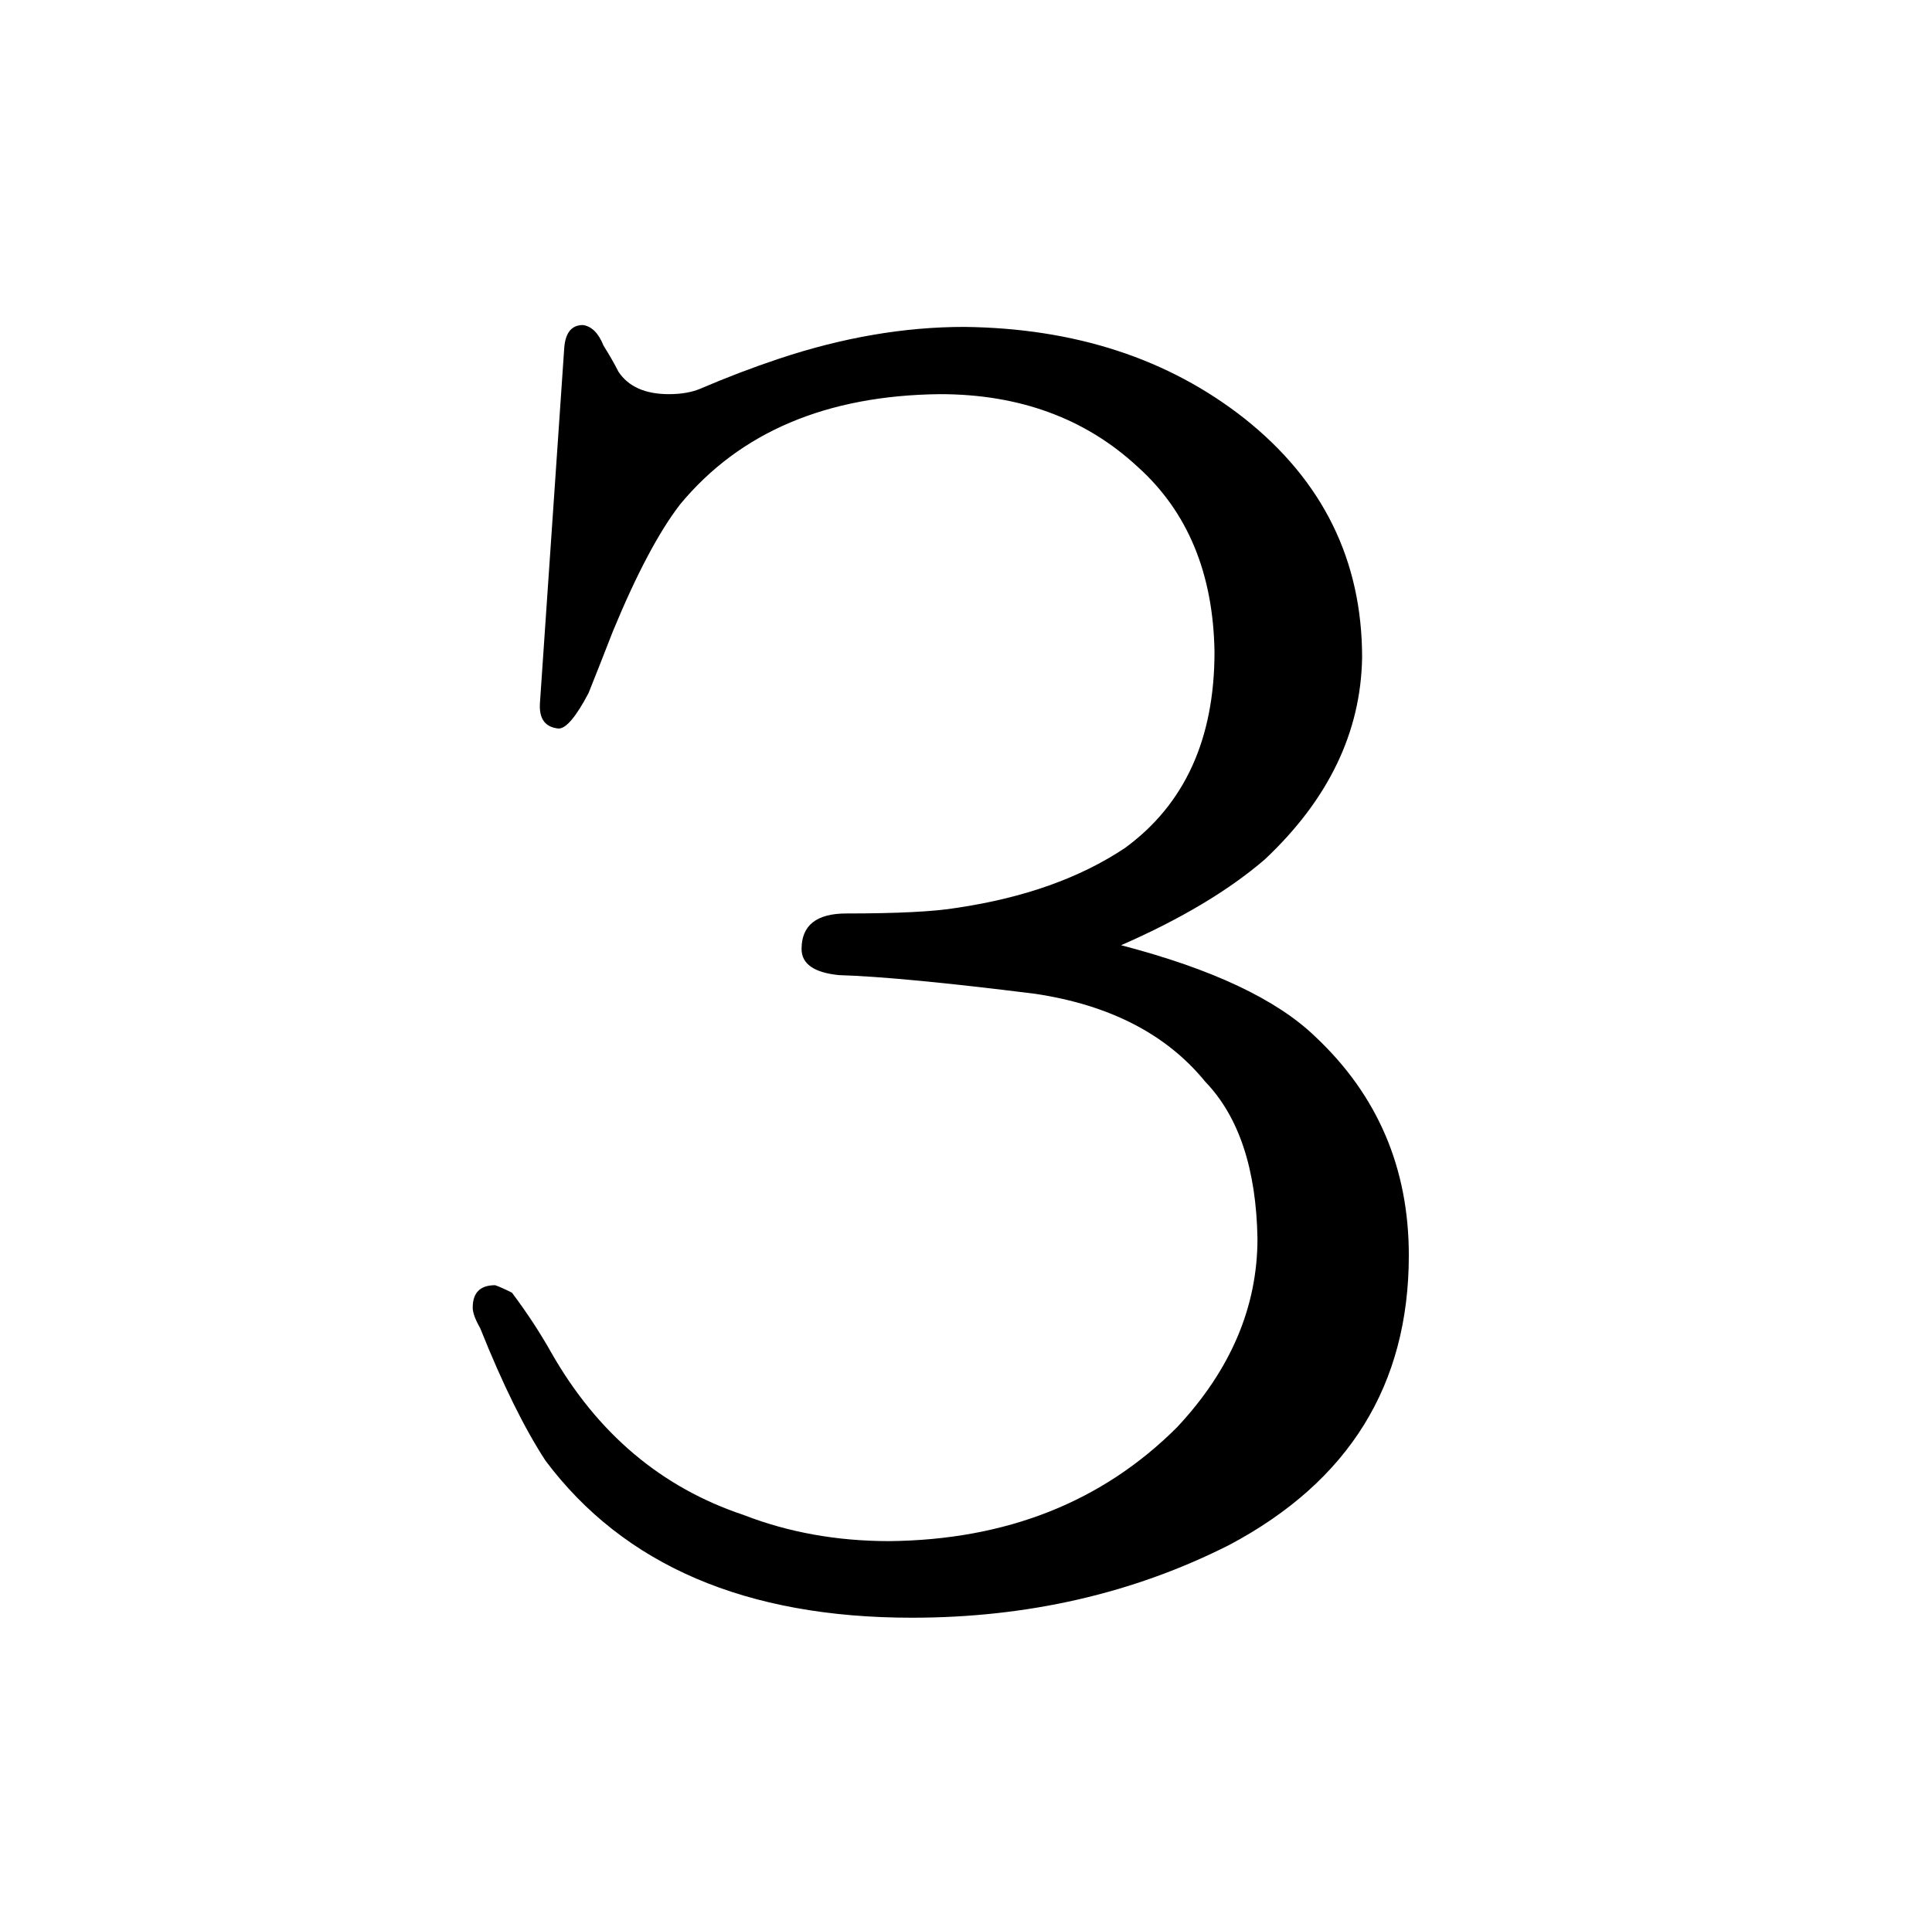 <?xml version="1.0" standalone="no"?>
<!DOCTYPE svg PUBLIC "-//W3C//DTD SVG 1.1//EN" "http://www.w3.org/Graphics/SVG/1.1/DTD/svg11.dtd" >
<svg xmlns="http://www.w3.org/2000/svg" xmlns:xlink="http://www.w3.org/1999/xlink" version="1.1" viewBox="-10 0 1034 1024">
  <g transform="matrix(1 0 0 -1 0 820)">
   <path fill="currentColor"
d="M365 612q-7 -3 -17 -3q-19 0 -27 12q-3 6 -8 14q-4 10 -11 11q-9 0 -10 -12l-13 -190q-1 -13 10 -14q6 0 16 19q6 15 13 33q19 46 36 68q48 58 139 59q64 0 106 -39q40 -36 41 -99q0 -70 -48 -105q-36 -24 -90 -32q-18 -3 -59 -3q-24 0 -24 -19q0 -12 20 -14
q33 -1 105 -10q60 -9 91 -47q27 -28 28 -84q0 -55 -43 -101q-60 -60 -154 -61q-42 0 -78 14q-66 22 -103 87q-9 16 -21 32q-6 3 -9 4q-12 0 -12 -12q0 -4 4 -11q18 -45 35 -71q63 -84 196 -84q93 0 170 39q96 51 96 155q0 70 -50 117q-31 30 -104 49q48 21 77 46
q51 48 52 108q0 78 -63 128q-61 48 -150 49q-48 0 -99 -17q-21 -7 -42 -16v0z" />
  </g>

</svg>
